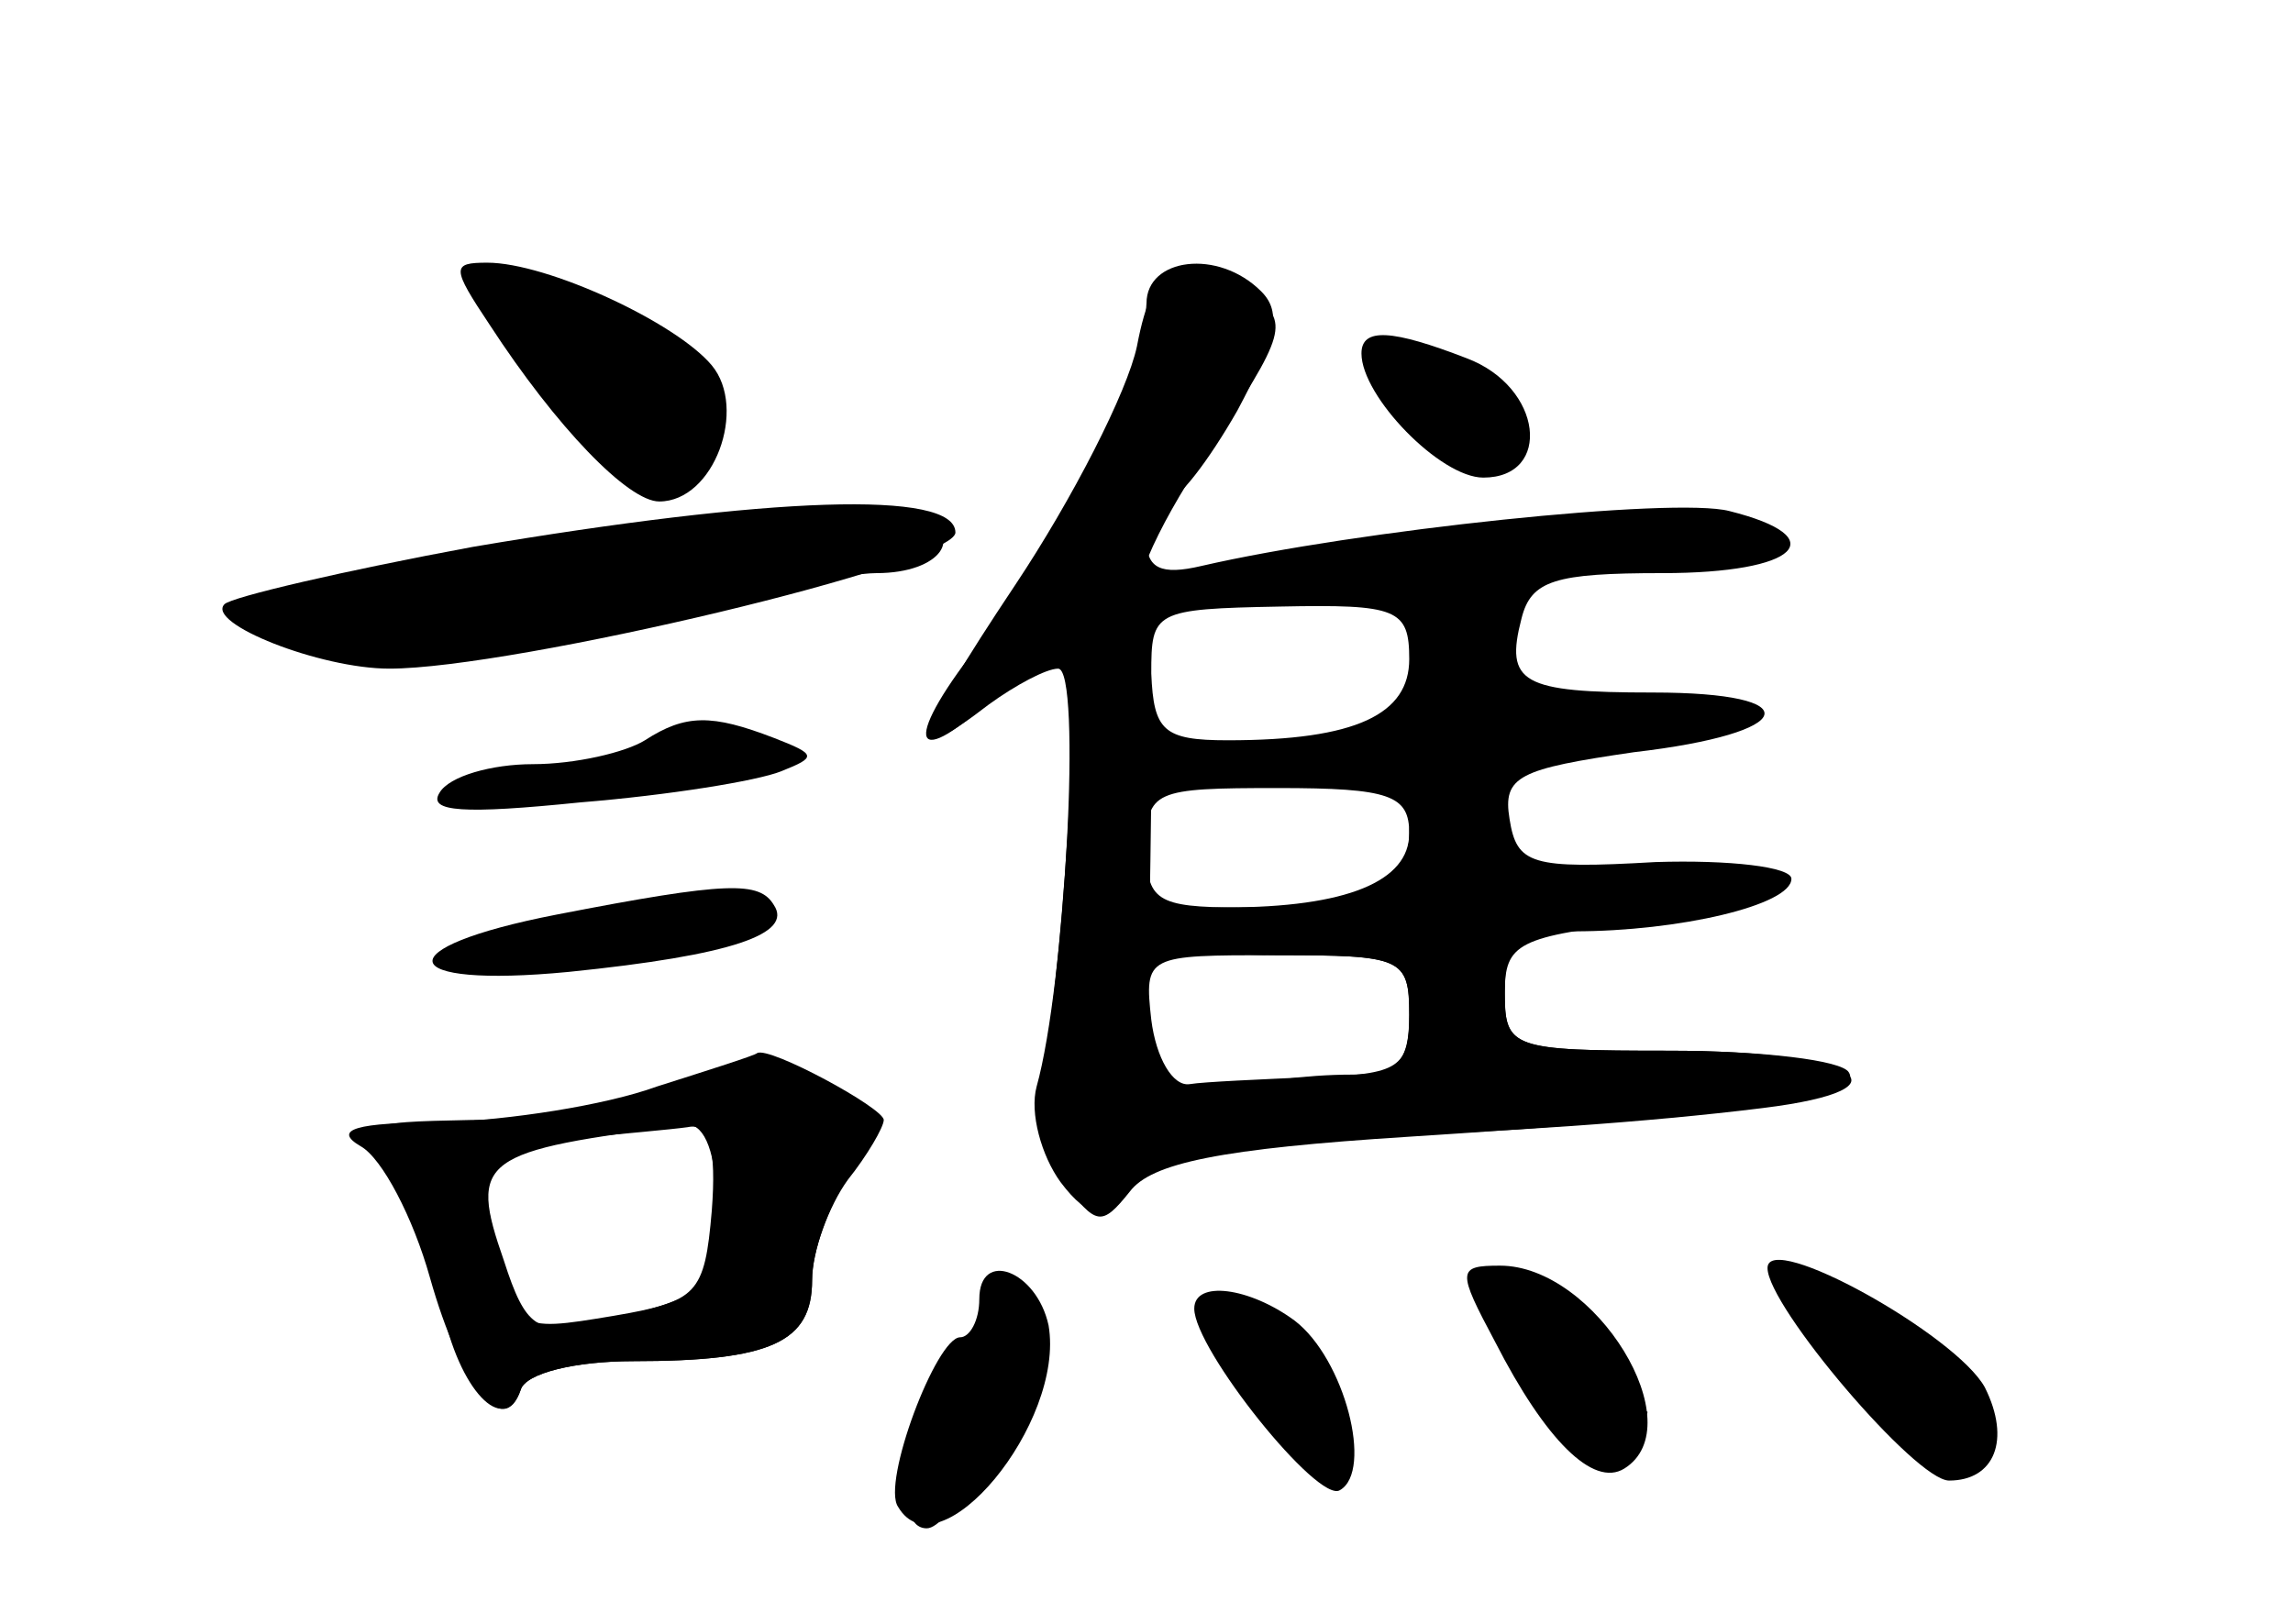 <?xml version="1.0" standalone="no"?>
<!DOCTYPE svg PUBLIC "-//W3C//DTD SVG 20010904//EN"
 "http://www.w3.org/TR/2001/REC-SVG-20010904/DTD/svg10.dtd">
<svg version="1.0" xmlns="http://www.w3.org/2000/svg"
 width="96pt" height="68pt" viewBox="0 0 96 68"
 preserveAspectRatio="xMidYMid meet">
<g transform="translate(0,68) scale(0.1,-0.1)" fill="#000000" stroke="none">
<g id="part-0" class="char-part">
  <path d="M205 544 c28 -43 58 -74 71 -74 23 0 37 39 22 57 -15 18 -69 43 -94
43 -15 0 -15 -2 1 -26z"/>
  <path d="M480 553 c-1 -28 -37 -101 -71 -144 -32 -41 -27 -53 9 -19 12 11 24
20 28 20 8 0 -2 -153 -11 -185 -3 -11 1 -29 10 -40 14 -18 16 -19 28 -4 9 12
38 18 117 23 140 9 191 16 184 27 -3 5 -36 9 -75 9 -67 0 -69 1 -69 25 0 21 5
25 29 25 44 0 91 11 91 22 0 5 -26 8 -57 7 -52 -3 -58 -1 -61 18 -3 18 4 21
52 28 69 8 74 25 8 25 -55 0 -62 4 -55 31 4 16 14 19 59 19 57 0 72 15 28 26
-23 6 -156 -8 -221 -23 -17 -4 -23 -1 -23 11 0 9 4 16 8 16 5 0 18 17 30 38
16 30 19 41 10 50 -18 18 -48 14 -48 -5z m110 -149 c0 -23 -22 -34 -76 -34
-27 0 -31 4 -32 28 0 26 1 27 54 28 49 1 54 -1 54 -22z m0 -73 c0 -23 -19 -31
-71 -31 -35 0 -39 3 -39 25 0 24 3 25 55 25 47 0 55 -3 55 -19z m0 -76 c0 -22
-4 -25 -40 -26 -22 -1 -46 -2 -52 -3 -7 -1 -14 11 -16 27 -3 27 -2 27 52 27
53 0 56 -1 56 -25z"/>
  <path d="M570 532 c0 -18 33 -52 51 -52 29 0 25 38 -7 50 -31 12 -44 13 -44 2z"/>
  <path d="M198 451 c-54 -10 -101 -21 -104 -24 -8 -8 40 -27 69 -27 52 0 237
44 237 57 0 18 -78 15 -202 -6z"/>
  <path d="M270 370 c-8 -5 -29 -10 -47 -10 -17 0 -35 -5 -39 -12 -5 -8 10 -9
59 -4 37 3 74 9 84 13 15 6 15 7 -3 14 -26 10 -37 10 -54 -1z"/>
  <path d="M233 297 c-72 -14 -68 -31 5 -24 69 7 94 16 86 28 -6 10 -19 10 -91
-4z"/>
  <path d="M280 224 c-19 -7 -56 -13 -83 -13 -47 -1 -47 -1 -33 -23 8 -13 17
-38 21 -55 7 -35 26 -55 33 -35 2 7 23 12 47 12 58 0 75 8 75 34 0 12 7 31 15
43 11 16 12 23 2 30 -23 18 -42 20 -77 7z m20 -49 c0 -36 -3 -38 -52 -49 -23
-5 -28 -2 -37 26 -15 43 -10 46 77 57 7 0 12 -12 12 -34z"/>
  <path d="M740 149 c0 -16 62 -89 76 -89 19 0 26 17 15 39 -12 22 -91 66 -91
50z"/>
  <path d="M410 136 c0 -9 -4 -16 -8 -16 -10 0 -33 -61 -26 -71 17 -29 70 35 63
76 -5 23 -29 32 -29 11z"/>
  <path d="M626 118 c21 -41 41 -61 54 -53 29 18 -12 85 -52 85 -18 0 -18 -2 -2
-32z"/>
  <path d="M500 132 c0 -17 52 -82 61 -76 14 8 2 55 -19 71 -19 14 -42 17 -42 5z"/>
</g>
<g id="part-1" class="char-part">
  <path d="M230 520 c35 -44 63 -49 68 -13 4 24 -39 53 -78 53 -20 0 -20 -3 10
-40z"/>
  <path d="M216 449 c-60 -10 -111 -21 -114 -23 -2 -3 8 -11 24 -17 23 -9 47 -7
124 10 52 12 105 21 117 21 27 0 38 16 17 24 -21 8 -42 6 -168 -15z"/>
</g>
<g id="part-2" class="char-part">
  <path d="M275 225 c-22 -8 -62 -14 -90 -15 -36 0 -46 -3 -34 -10 9 -5 22 -30
29 -55 13 -46 31 -68 38 -47 2 7 23 12 47 12 58 0 75 8 75 34 0 12 7 31 15 42
8 10 15 22 15 25 0 5 -48 31 -53 28 -1 -1 -20 -7 -42 -14z m23 -52 c-3 -35 -6
-38 -41 -44 -42 -7 -42 -7 -51 38 -7 31 -6 32 31 36 21 2 44 4 51 5 9 2 12 -9
10 -35z"/>
</g>
<g id="part-3" class="char-part">
  <path d="M476 535 c-4 -19 -27 -64 -51 -100 -44 -66 -46 -77 -11 -50 11 8 24
15 29 15 10 0 3 -132 -9 -175 -3 -11 2 -29 10 -40 24 -32 35 -3 37 95 2 121 2
123 -5 141 -4 10 7 36 29 69 34 51 35 55 19 67 -29 21 -41 15 -48 -22z"/>
</g>
<g id="part-4" class="char-part">
  <path d="M590 331 c0 -20 -26 -31 -77 -31 -18 0 -33 -4 -33 -10 0 -5 25 -10
55 -10 52 0 55 -1 55 -25 0 -20 -5 -25 -24 -25 -39 0 -86 -12 -86 -22 0 -9
162 -4 258 8 65 8 40 24 -39 24 -66 0 -69 1 -69 24 0 21 5 24 60 30 39 5 58
11 54 18 -4 7 -26 8 -60 4 -50 -6 -54 -4 -54 14 0 13 -7 20 -20 20 -13 0 -20
-7 -20 -19z"/>
</g>
<g id="part-5" class="char-part">
  <path d="M630 132 c0 -12 4 -22 9 -22 10 0 9 26 -2 36 -4 4 -7 -2 -7 -14z"/>
  <path d="M771 111 c37 -47 55 -56 55 -29 0 13 -15 30 -38 44 -51 33 -54 30
-17 -15z"/>
  <path d="M401 111 c-21 -29 -28 -71 -13 -71 9 0 30 36 34 60 2 8 7 18 12 21 4
4 3 9 -2 13 -6 3 -20 -7 -31 -23z"/>
  <path d="M510 124 c0 -12 35 -64 43 -64 4 0 5 5 2 10 -3 6 0 10 7 10 7 0 0 11
-16 25 -30 26 -36 29 -36 19z"/>
  <path d="M654 105 c4 -33 13 -42 29 -25 9 10 9 11 0 6 -9 -5 -12 0 -10 15 1
12 -3 24 -10 26 -7 3 -10 -5 -9 -22z"/>
</g>
</g>
</svg>